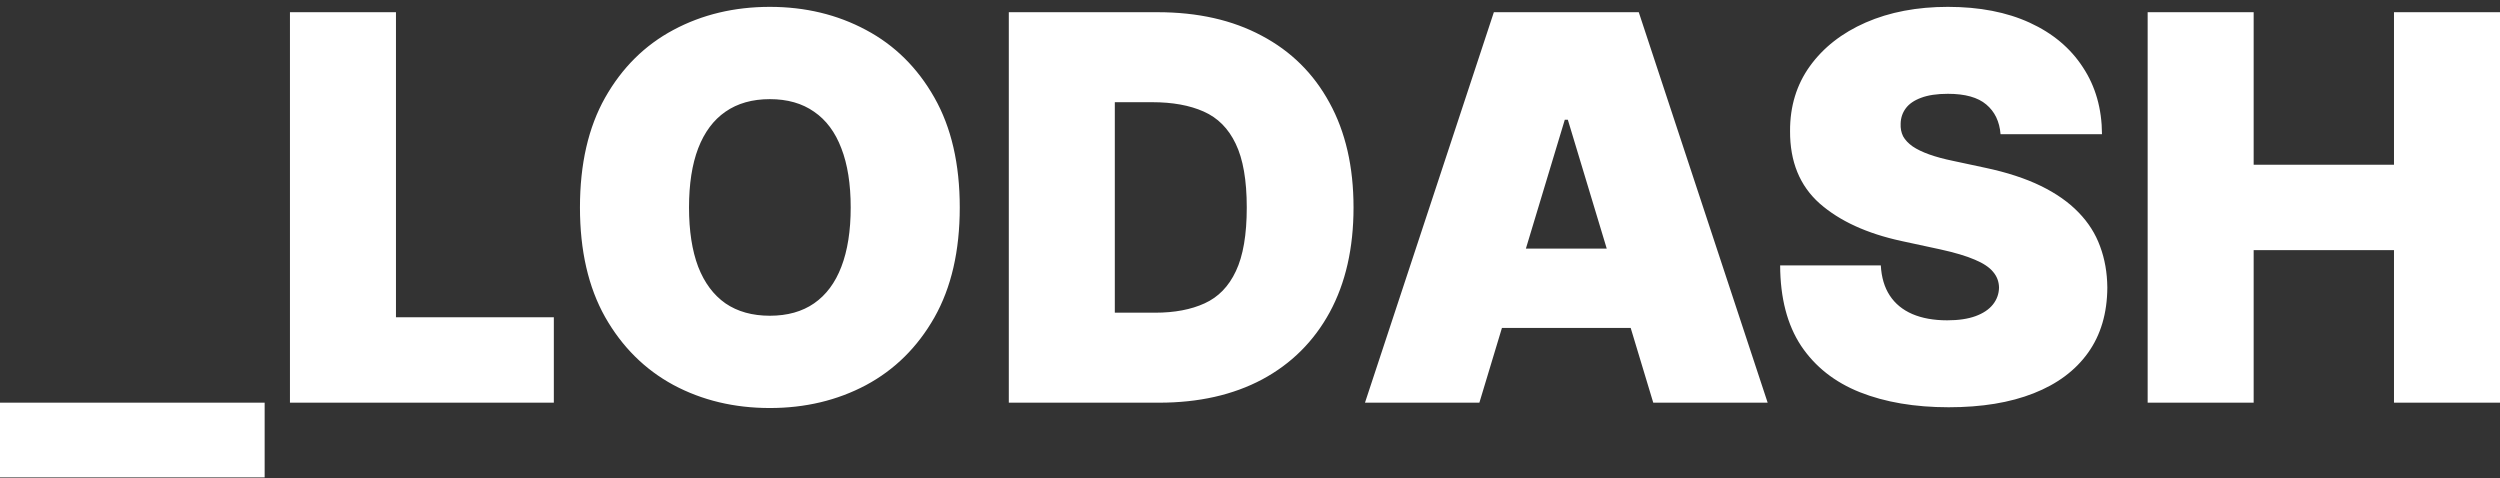 <svg width="298" height="57" viewBox="0 0 298 57" fill="none" xmlns="http://www.w3.org/2000/svg">
<rect x="0" y="0" width="298" height="57" fill="#333333" stroke="none"/>
<path d="M31.546 48V56.909H0V48H31.546ZM34.562 48V1.455H47.199V37.818H66.017V48H34.562ZM114.403 24.727C114.403 29.909 113.396 34.28 111.381 37.841C109.366 41.386 106.646 44.076 103.222 45.909C99.797 47.727 95.979 48.636 91.767 48.636C87.525 48.636 83.691 47.72 80.267 45.886C76.858 44.038 74.146 41.341 72.131 37.795C70.131 34.235 69.131 29.879 69.131 24.727C69.131 19.546 70.131 15.182 72.131 11.636C74.146 8.076 76.858 5.386 80.267 3.568C83.691 1.735 87.525 0.818 91.767 0.818C95.979 0.818 99.797 1.735 103.222 3.568C106.646 5.386 109.366 8.076 111.381 11.636C113.396 15.182 114.403 19.546 114.403 24.727ZM101.403 24.727C101.403 21.939 101.032 19.591 100.29 17.682C99.562 15.758 98.479 14.303 97.04 13.318C95.615 12.318 93.858 11.818 91.767 11.818C89.676 11.818 87.911 12.318 86.472 13.318C85.047 14.303 83.964 15.758 83.222 17.682C82.494 19.591 82.131 21.939 82.131 24.727C82.131 27.515 82.494 29.871 83.222 31.796C83.964 33.705 85.047 35.159 86.472 36.159C87.911 37.144 89.676 37.636 91.767 37.636C93.858 37.636 95.615 37.144 97.04 36.159C98.479 35.159 99.562 33.705 100.29 31.796C101.032 29.871 101.403 27.515 101.403 24.727ZM138.159 48H120.25V1.455H137.977C142.765 1.455 146.902 2.386 150.386 4.25C153.886 6.098 156.583 8.765 158.477 12.25C160.386 15.72 161.341 19.879 161.341 24.727C161.341 29.576 160.394 33.742 158.5 37.227C156.606 40.697 153.924 43.364 150.455 45.227C146.985 47.076 142.886 48 138.159 48ZM132.886 37.273H137.705C140.008 37.273 141.97 36.901 143.591 36.159C145.227 35.417 146.47 34.136 147.318 32.318C148.182 30.5 148.614 27.97 148.614 24.727C148.614 21.485 148.174 18.954 147.295 17.136C146.432 15.318 145.159 14.038 143.477 13.296C141.811 12.553 139.765 12.182 137.341 12.182H132.886V37.273ZM176.341 48H162.705L178.068 1.455H195.341L210.705 48H197.068L186.886 14.273H186.523L176.341 48ZM173.795 29.636H199.432V39.091H173.795V29.636ZM238.466 16C238.345 14.485 237.777 13.303 236.761 12.454C235.761 11.606 234.239 11.182 232.193 11.182C230.89 11.182 229.822 11.341 228.989 11.659C228.17 11.962 227.564 12.379 227.17 12.909C226.777 13.439 226.572 14.046 226.557 14.727C226.527 15.288 226.625 15.796 226.852 16.25C227.095 16.689 227.473 17.091 227.989 17.454C228.504 17.803 229.163 18.121 229.966 18.409C230.769 18.697 231.723 18.954 232.83 19.182L236.648 20C239.223 20.546 241.428 21.265 243.261 22.159C245.095 23.053 246.595 24.106 247.761 25.318C248.928 26.515 249.784 27.864 250.33 29.364C250.89 30.864 251.178 32.5 251.193 34.273C251.178 37.333 250.413 39.924 248.898 42.045C247.383 44.167 245.216 45.78 242.398 46.886C239.595 47.992 236.223 48.545 232.284 48.545C228.239 48.545 224.708 47.947 221.693 46.75C218.693 45.553 216.36 43.712 214.693 41.227C213.042 38.727 212.208 35.53 212.193 31.636H224.193C224.269 33.061 224.625 34.258 225.261 35.227C225.898 36.197 226.792 36.932 227.943 37.432C229.11 37.932 230.496 38.182 232.102 38.182C233.451 38.182 234.58 38.015 235.489 37.682C236.398 37.349 237.087 36.886 237.557 36.295C238.027 35.705 238.269 35.03 238.284 34.273C238.269 33.561 238.034 32.939 237.58 32.409C237.14 31.864 236.413 31.379 235.398 30.954C234.383 30.515 233.011 30.106 231.284 29.727L226.648 28.727C222.527 27.833 219.277 26.341 216.898 24.25C214.534 22.144 213.36 19.273 213.375 15.636C213.36 12.682 214.148 10.098 215.739 7.886C217.345 5.659 219.564 3.924 222.398 2.682C225.246 1.439 228.511 0.818 232.193 0.818C235.951 0.818 239.201 1.447 241.943 2.705C244.686 3.962 246.799 5.735 248.284 8.023C249.784 10.296 250.542 12.954 250.557 16H238.466ZM256 48V1.455H268.636V19.636H285.364V1.455H298V48H285.364V29.818H268.636V48H256Z" fill="white"/>
</svg>
